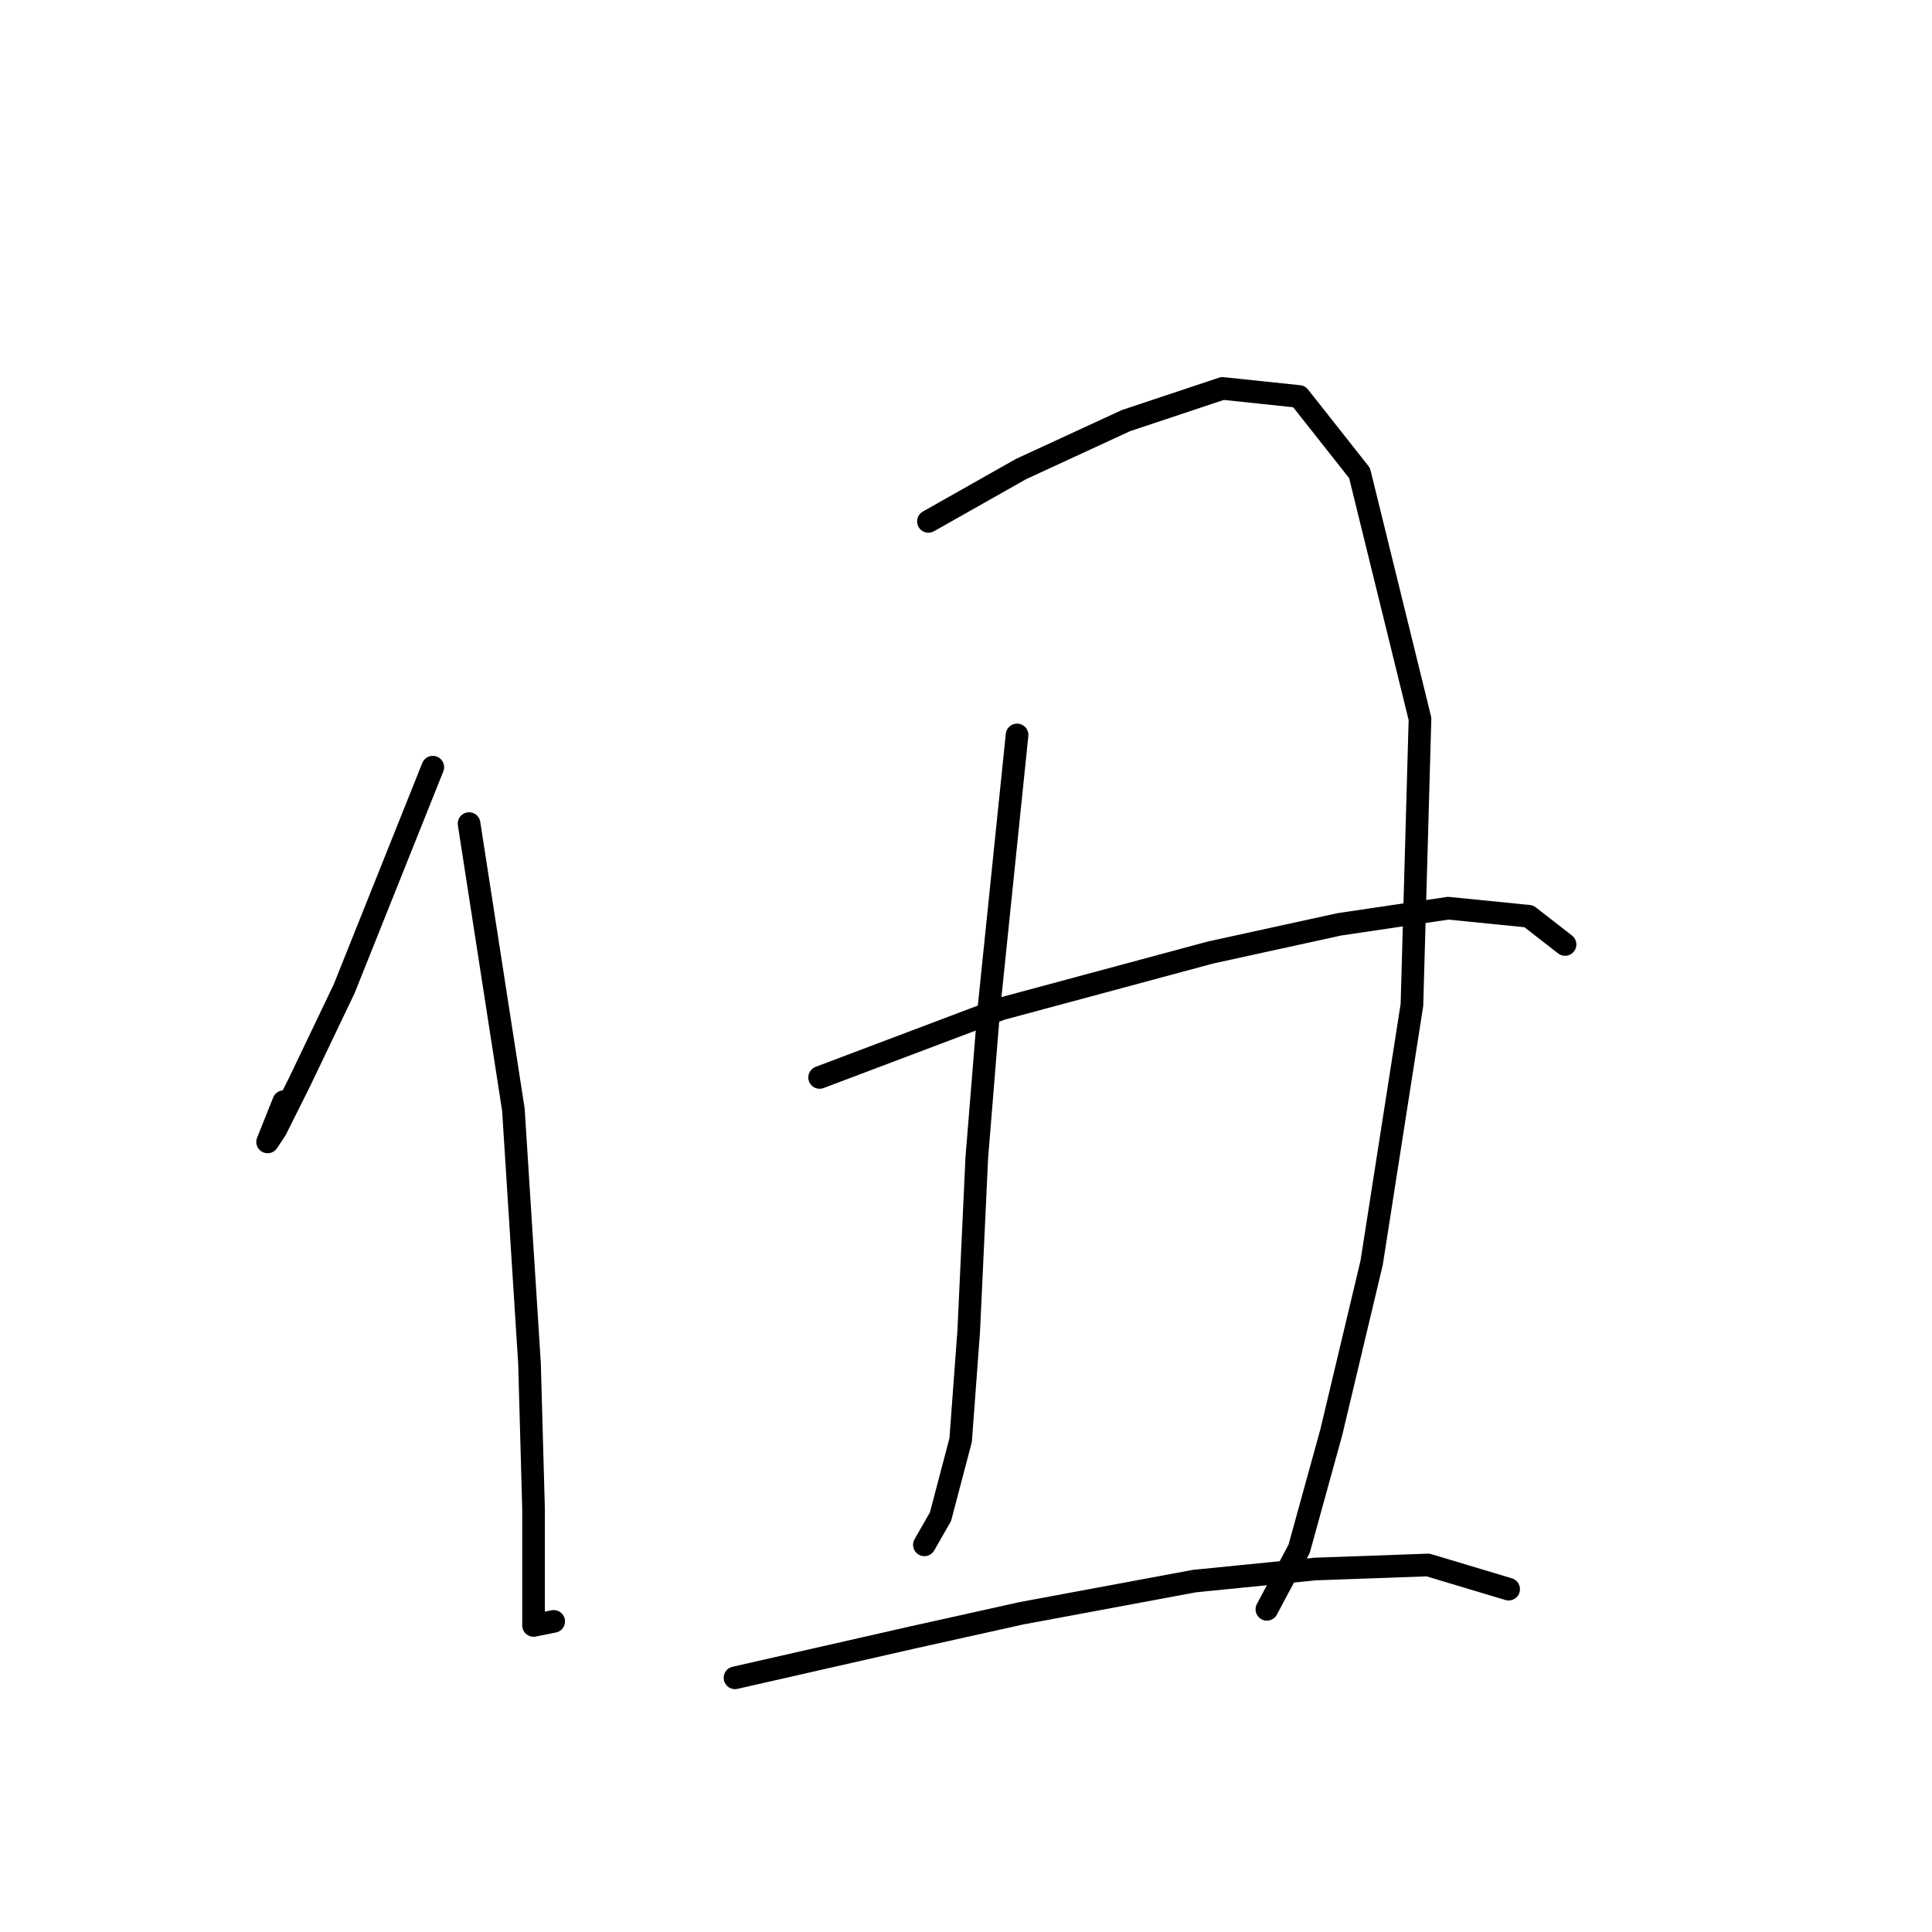 <?xml version="1.0" standalone="no"?>
    <svg width="256" height="256" xmlns="http://www.w3.org/2000/svg" version="1.1">
    <polyline stroke="black" stroke-width="3" stroke-linecap="round" fill="transparent" stroke-linejoin="round" points="57.349 101.656 45.603 131.02 39.73 143.3 36.527 149.707 35.459 151.309 37.595 145.97 37.595 145.97 " />
        <polyline stroke="black" stroke-width="3" stroke-linecap="round" fill="transparent" stroke-linejoin="round" points="62.154 109.13 68.027 147.038 70.163 180.674 70.697 199.895 70.697 210.573 70.697 215.378 73.367 214.844 73.367 214.844 " />
        <polyline stroke="black" stroke-width="3" stroke-linecap="round" fill="transparent" stroke-linejoin="round" points="123.02 69.087 135.3 62.146 149.181 55.74 161.995 51.468 172.139 52.536 180.148 62.68 188.157 95.249 187.089 133.156 181.75 167.326 176.411 189.75 172.139 205.234 167.868 213.242 167.868 213.242 " />
        <polyline stroke="black" stroke-width="3" stroke-linecap="round" fill="transparent" stroke-linejoin="round" points="134.766 97.384 131.029 133.69 129.427 153.445 128.359 176.403 127.291 190.818 124.622 200.962 122.486 204.7 122.486 204.7 " />
        <polyline stroke="black" stroke-width="3" stroke-linecap="round" fill="transparent" stroke-linejoin="round" points="108.604 142.766 132.63 133.69 160.393 126.215 177.479 122.478 191.894 120.342 202.572 121.41 207.377 125.147 207.377 125.147 " />
        <polyline stroke="black" stroke-width="3" stroke-linecap="round" fill="transparent" stroke-linejoin="round" points="97.392 222.319 120.884 216.98 135.3 213.776 158.258 209.505 174.275 207.903 189.224 207.369 199.903 210.573 199.903 210.573 " />
        </svg>